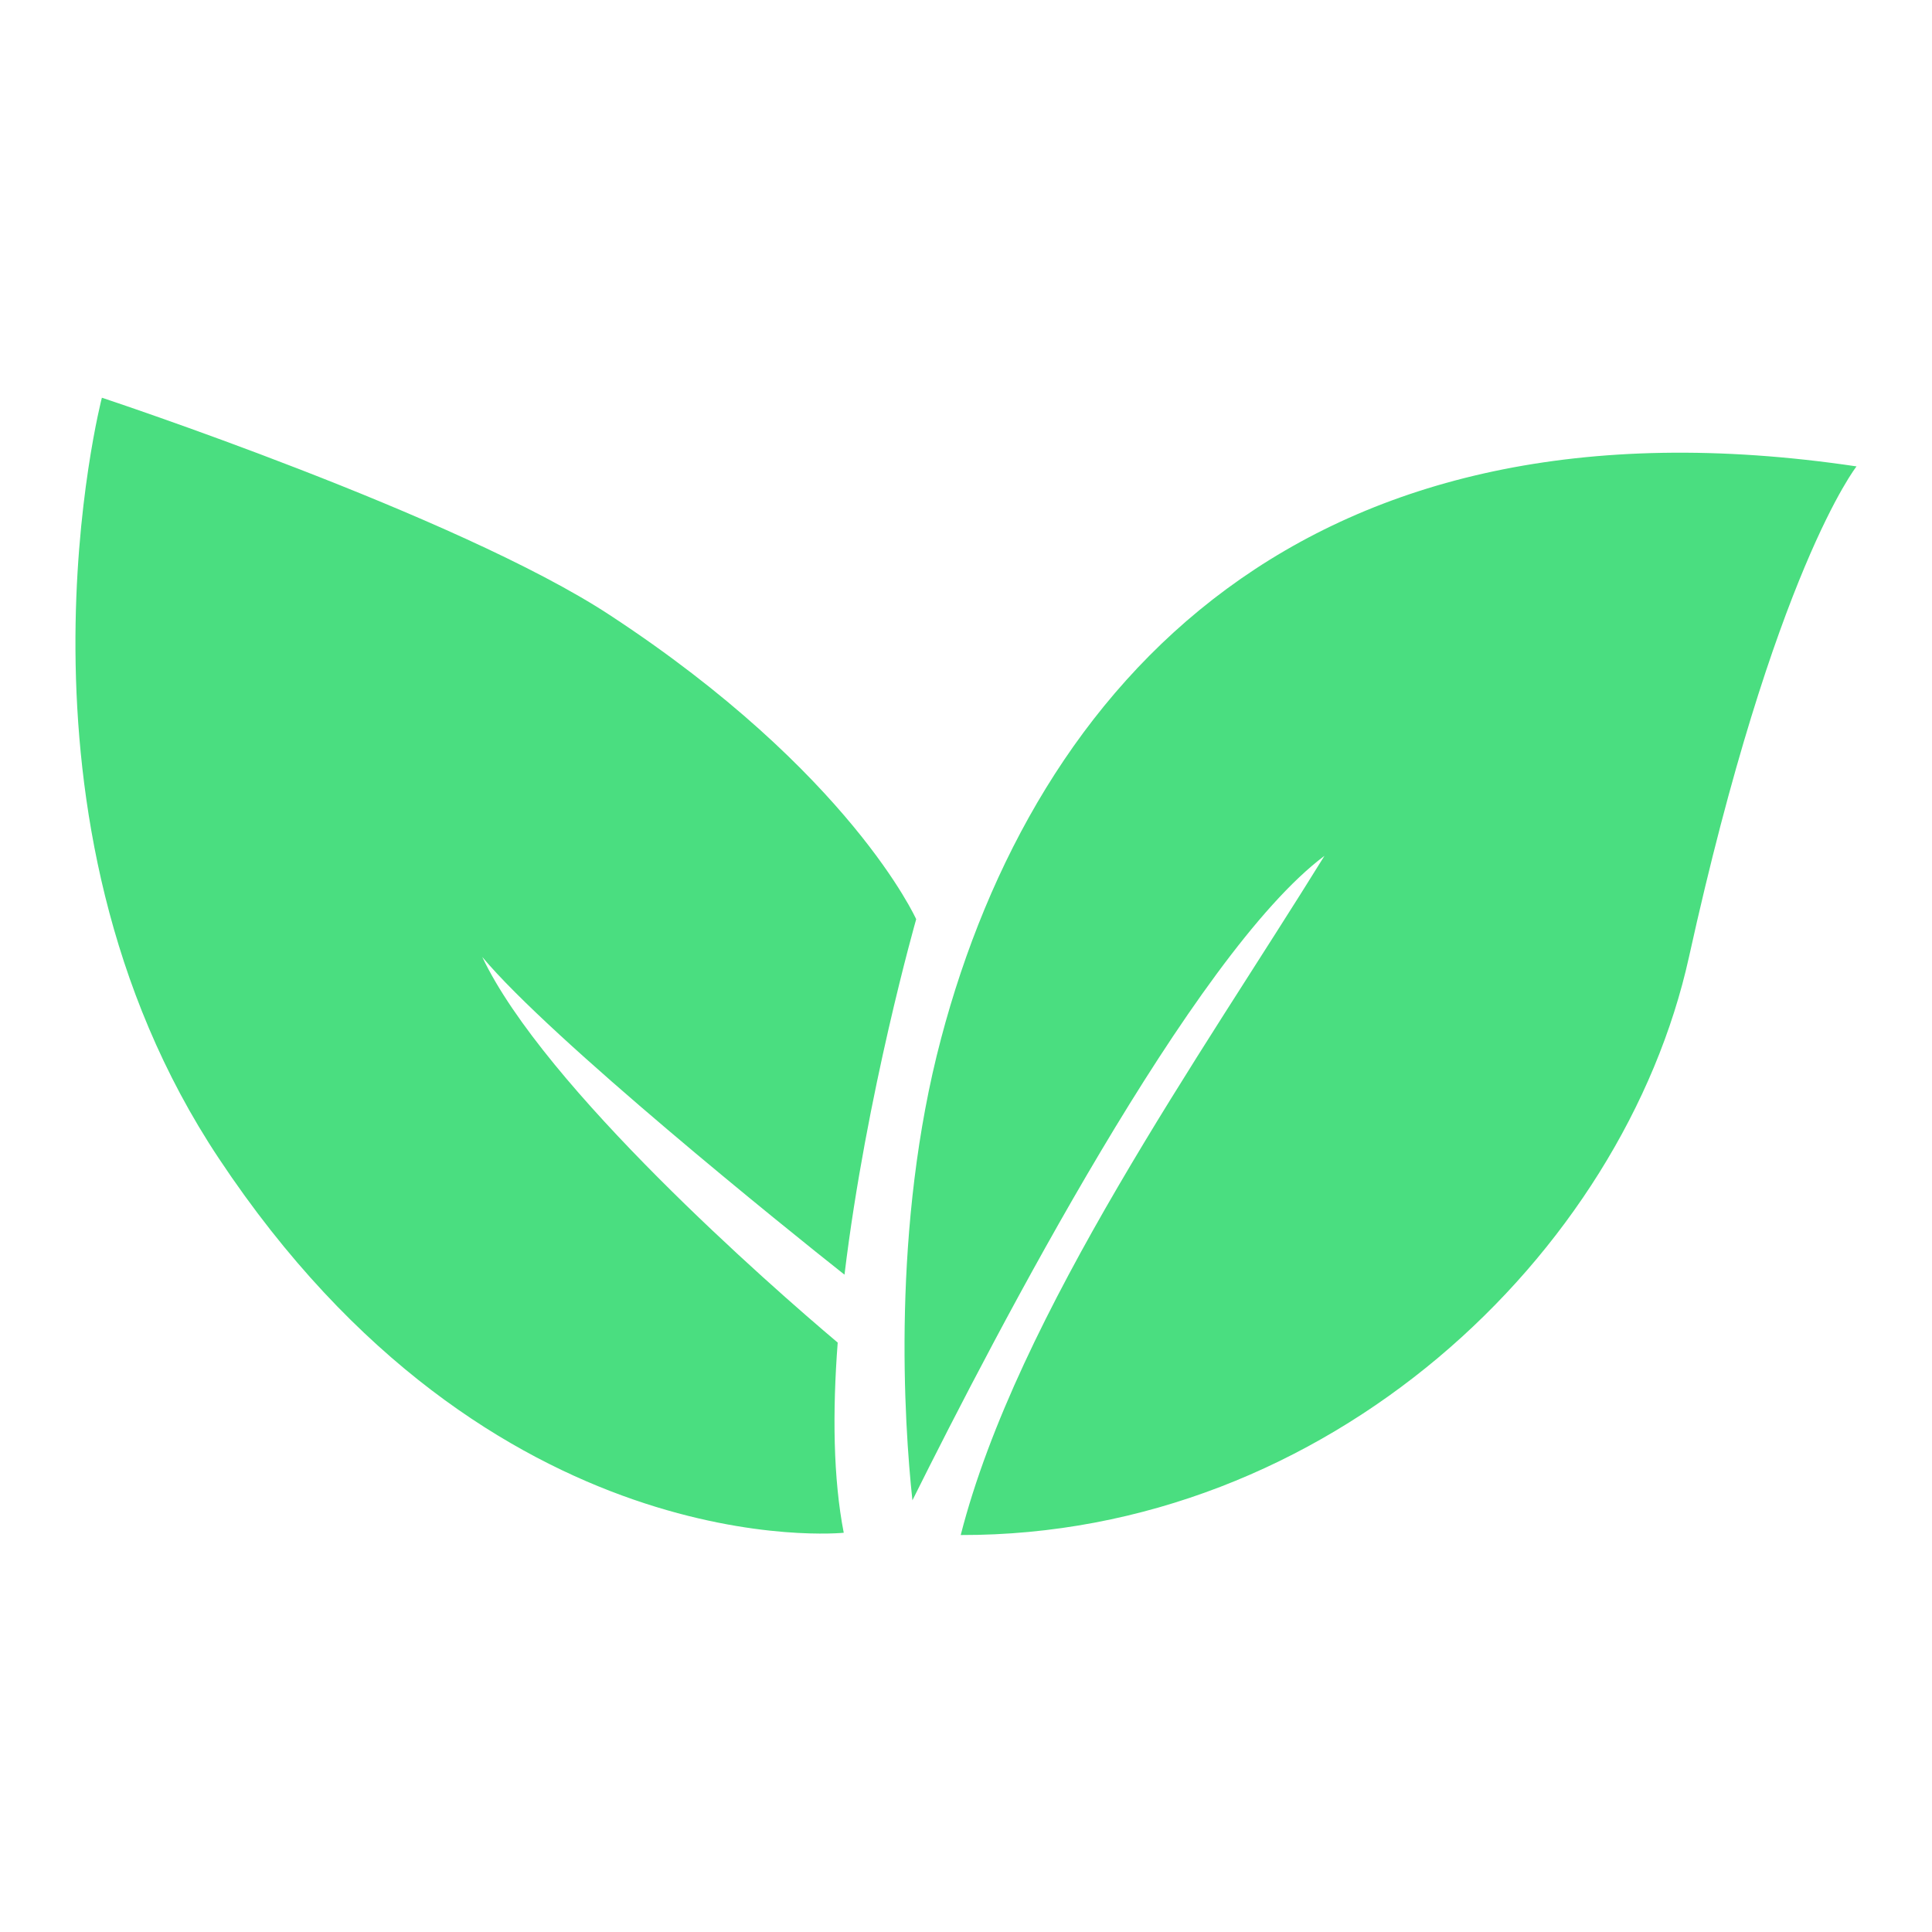 <?xml version="1.0" encoding="utf-8"?>
<!-- Svg Vector Icons : http://www.onlinewebfonts.com/icon -->
<!DOCTYPE svg PUBLIC "-//W3C//DTD SVG 1.1//EN" "http://www.w3.org/Graphics/SVG/1.1/DTD/svg11.dtd">
<svg version="1.1" xmlns="http://www.w3.org/2000/svg" xmlns:xlink="http://www.w3.org/1999/xlink" x="0px" y="0px" viewBox="0 0 256 256" enable-background="new 0 0 256 256" xml:space="preserve">
<g><g><path fill="rgb(74, 222, 128)" d="M124.7,137.6c-6.6,24.9-4.9,51-3.8,61.2c11.2-22.5,37.2-72.4,54.6-85.4c-16.2,26.2-40.7,60.7-48.2,90c48.7,0.1,87.8-37.2,96.5-76.6C235.1,75.6,246,61.8,246,61.8C172.8,50.9,137.1,90.7,124.7,137.6L124.7,137.6z M111,177.9c-8.9-7.5-38.9-33.8-47.1-51.1c9.1,10.9,40.4,36.1,48,42.1c2.9-24,9.5-47.1,9.5-47.1s-8.7-19.4-40.6-40.3C60.7,68.3,13.5,52.7,13.5,52.7S-1,108.4,29,153.5c36.1,54.4,82.8,49.6,82.8,49.6C110.4,195.9,110.3,187.1,111,177.9L111,177.9z"/></g></g>
</svg>